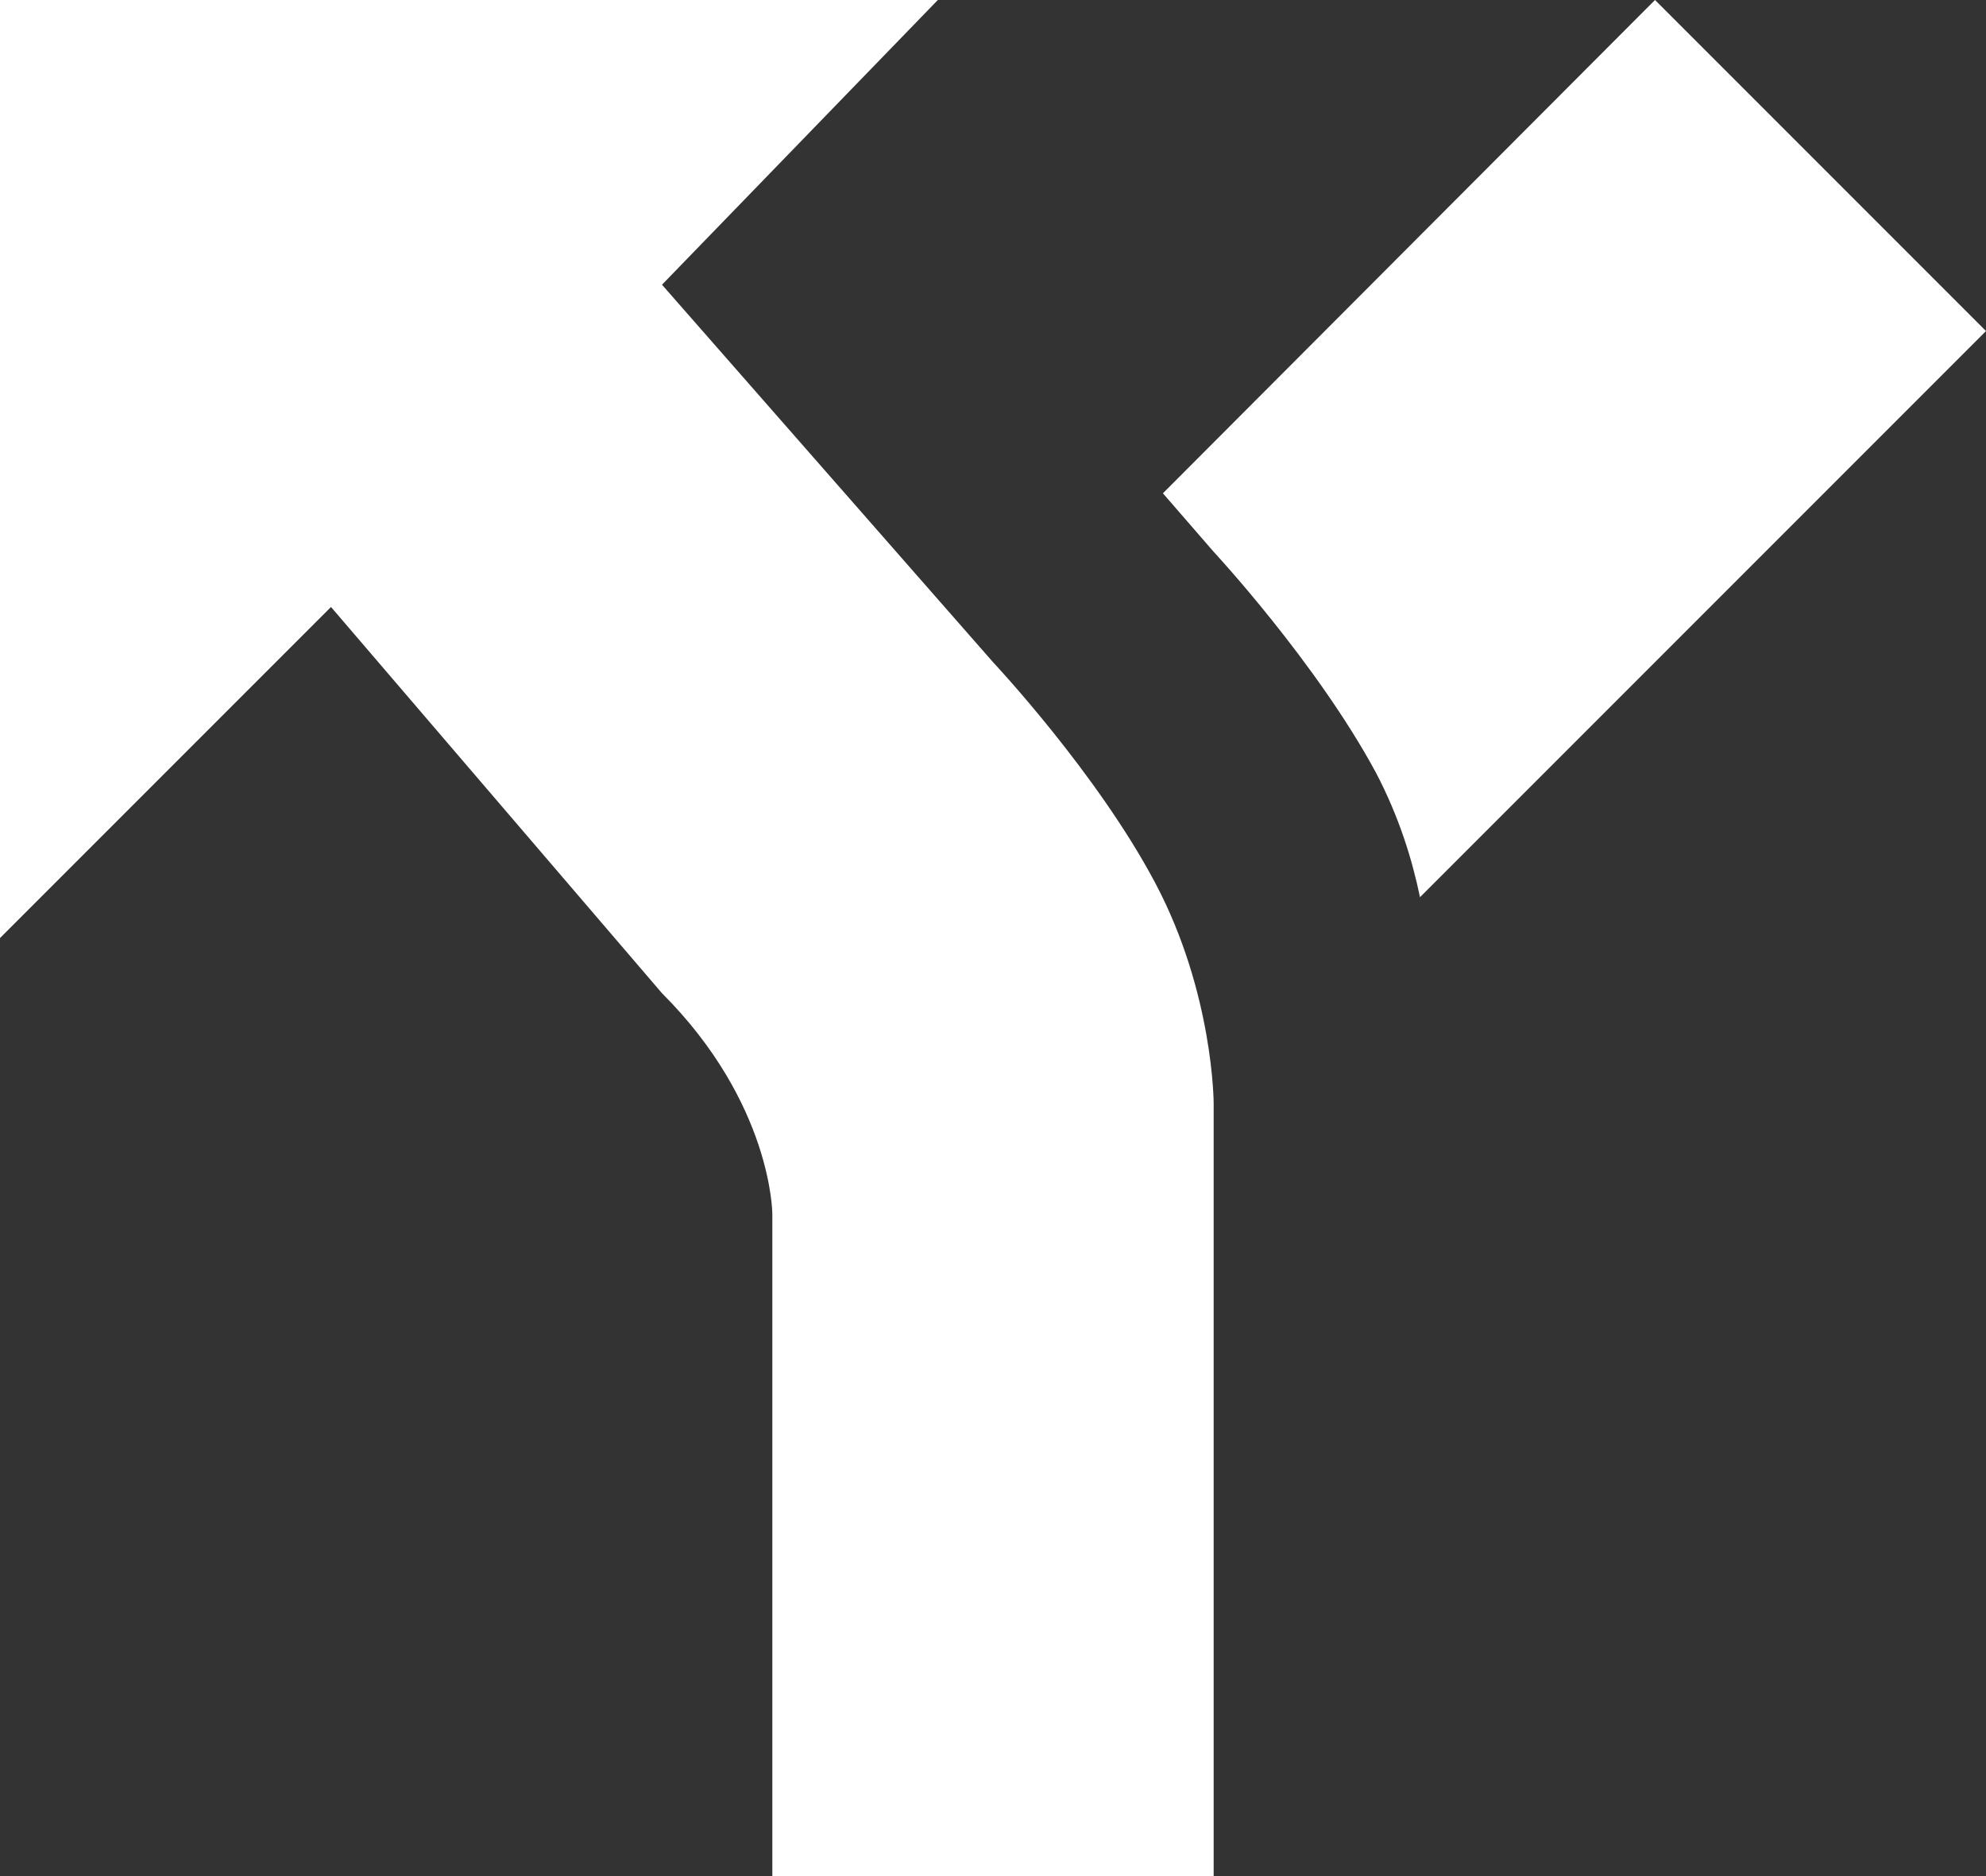 <svg width="18" height="17" viewBox="0 0 18 17" fill="none" xmlns="http://www.w3.org/2000/svg">
<rect x="0" y="0" width="18" height="17" fill="#333333" stroke="none"/>
<path d="M0 0V8.5L3 5.5L6 9C7 10 7 11 7 11V17H11V10C11 10 11 9 10.47 8C9.94 7 9 6 9 6L6 2.58L8.5 0H0ZM15 0L10.54 4.47L11 5C11 5 11.93 6 12.47 7C12.68 7.4 12.8 7.79 12.87 8.13L18 3" fill="white"/>
</svg>

